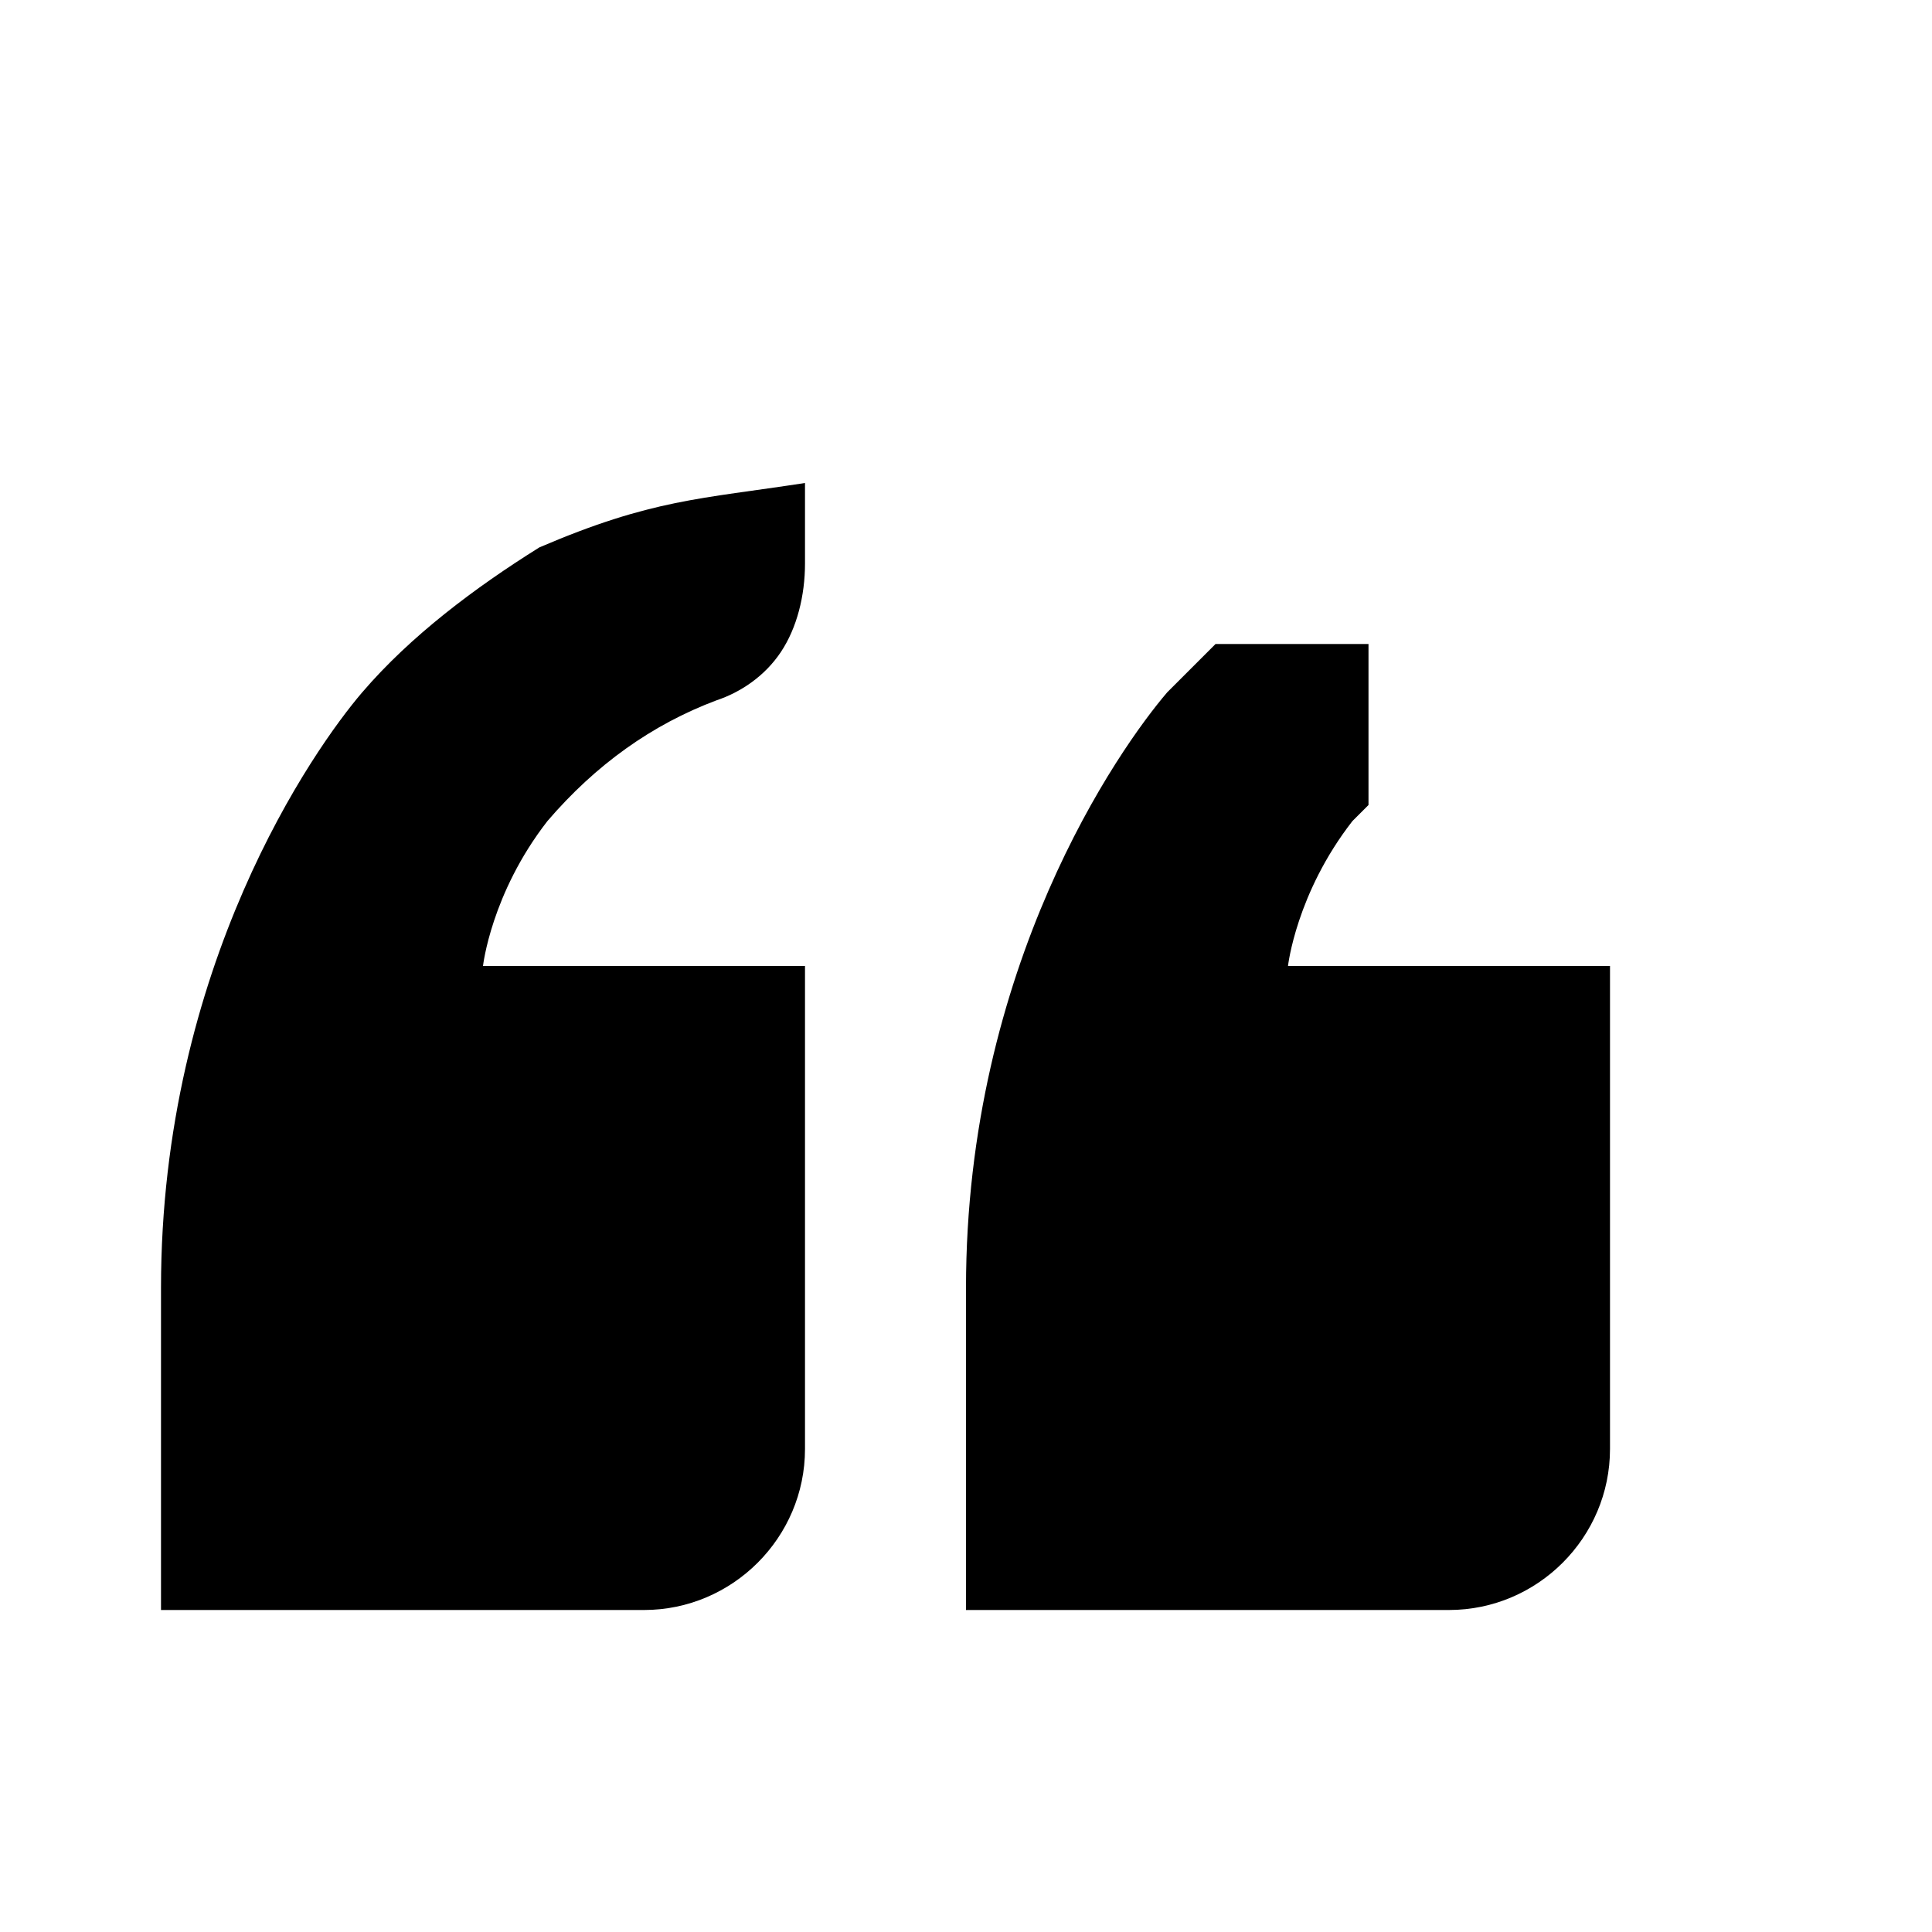 <?xml version="1.0" encoding="utf-8"?>
<!-- Generator: Adobe Illustrator 18.1.1, SVG Export Plug-In . SVG Version: 6.00 Build 0)  -->
<!DOCTYPE svg PUBLIC "-//W3C//DTD SVG 1.1//EN" "http://www.w3.org/Graphics/SVG/1.1/DTD/svg11.dtd">
<svg version="1.1" id="Layer_1" xmlns="http://www.w3.org/2000/svg" xmlns:xlink="http://www.w3.org/1999/xlink" x="0px" y="0px"
	 viewBox="0 0 24 24" enable-background="new 0 0 24 24" xml:space="preserve">
<g>
	<path d="M4.5,8.6C3.9,9.3,2,12,2,16v4h6c1.1,0,2-0.9,2-2v-6H6c0,0,0.1-0.9,0.8-1.8C7.4,9.5,8.1,9,8.9,8.7c0.3-0.1,0.6-0.3,0.8-0.6
		S10,7.4,10,7V6C8.7,6.2,8.1,6.2,6.7,6.8C5.9,7.3,5.1,7.9,4.5,8.6z"/>
	<path d="M16,12c0,0,0.1-0.9,0.8-1.8c0.1-0.1,0.1-0.1,0.2-0.2V8h-1.9c-0.2,0.2-0.4,0.4-0.6,0.6C13.9,9.3,12,12,12,16v4h6
		c1.1,0,2-0.9,2-2v-6h-3H16z"/>
</g>
</svg>
